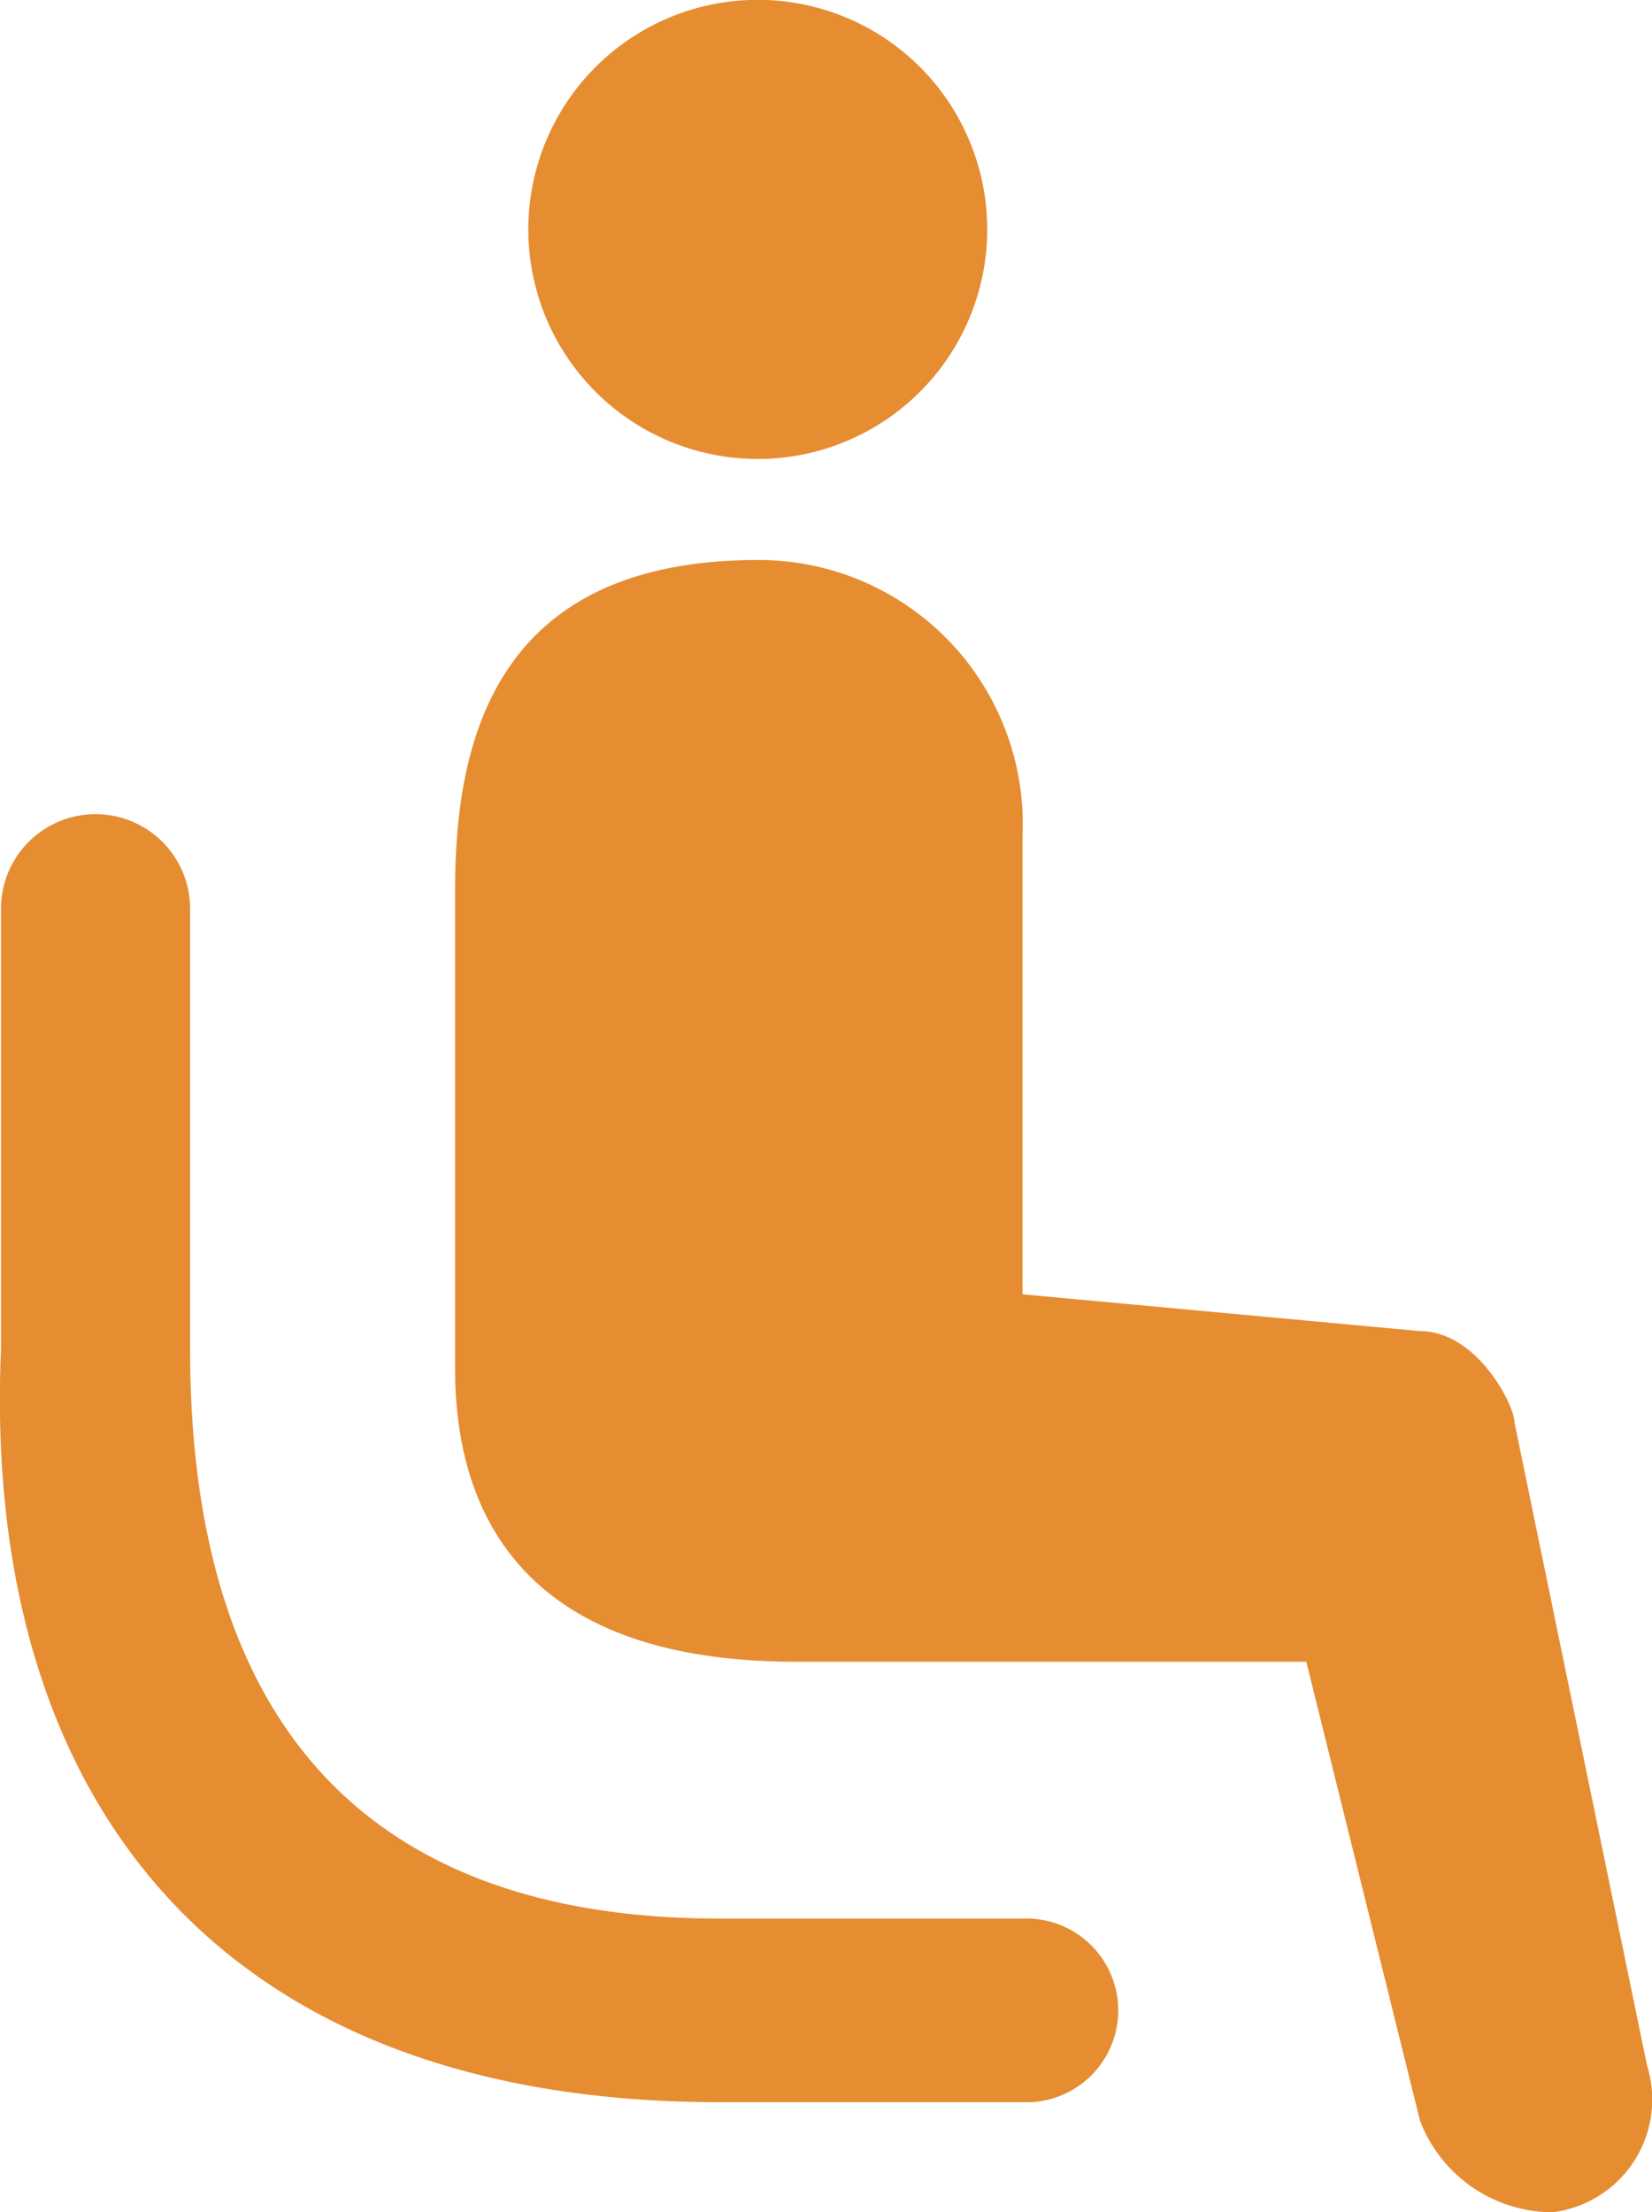 <svg xmlns="http://www.w3.org/2000/svg" width="10.288" height="13.771" viewBox="0 0 10.288 13.771">
    <path data-name="Path 31315" d="M5.576 2.971a1.429 1.429 0 1 1 1.01-.418 1.429 1.429 0 0 1-1.01.418z" style="fill:#e68d32" transform="translate(-.857 -.114)"/>
    <path data-name="Path 31316" d="M7.225 8.171V5.314A1.644 1.644 0 0 0 5.576 3.6c-1.649 0-1.885 1.143-1.885 2.057v2.972c0 .686.236 1.829 2.12 1.829h3.181l.708 2.856a.885.885 0 0 0 .825.571.707.707 0 0 0 .589-.914l-.825-4c0-.113-.236-.571-.589-.571z" style="fill:#e68d32" transform="translate(-.857 -.114)"/>
    <path data-name="Path 31317" d="M5.341 13.2h1.884a.572.572 0 1 0 0-1.143H5.341c-2.238 0-3.3-1.257-3.3-3.543V5.771a.589.589 0 0 0-1.178 0v2.743C.746 11.257 2.16 13.2 5.341 13.2z" style="fill:#e68d32" transform="translate(-.857 -.114)"/>
</svg>
